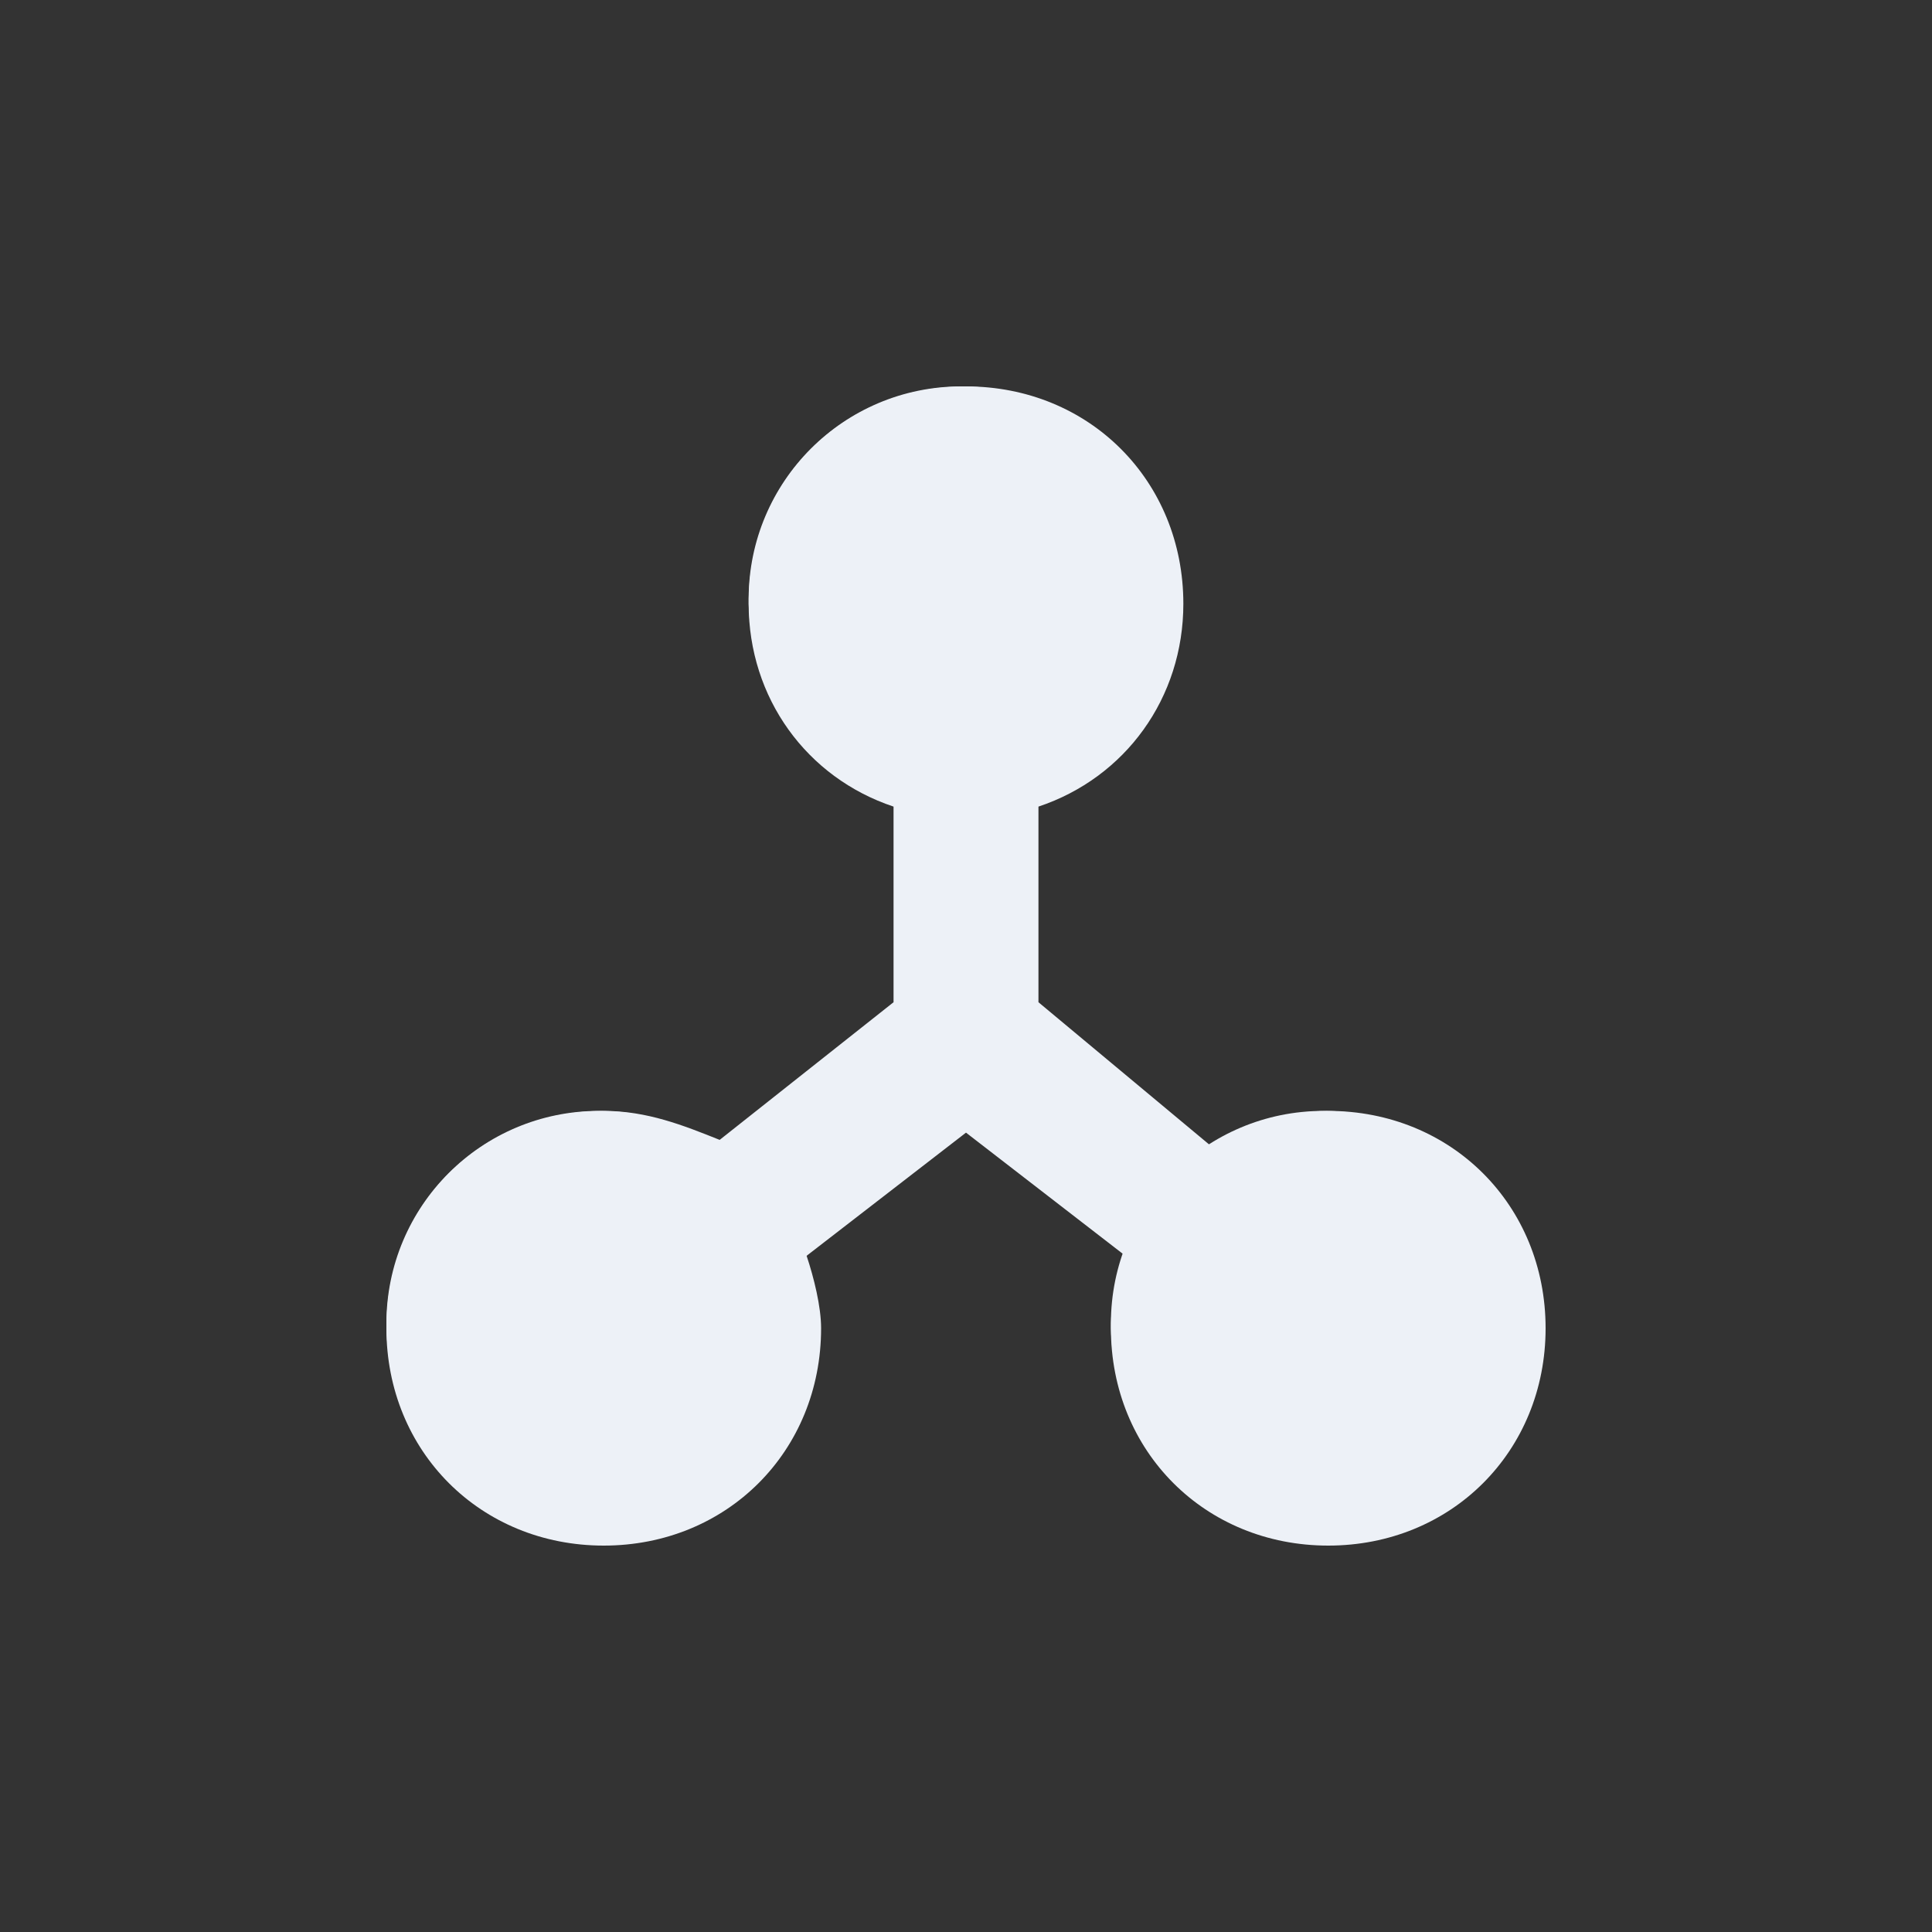 <svg width="100" height="100" viewBox="0 0 100 100" fill="none" xmlns="http://www.w3.org/2000/svg">
<rect x="0" y="0" width="100" height="100" fill="#333333" stroke="none"/>
<path d="M68.75 57.5C66.5 57.5 64.625 58.25 62.75 59.375L53.75 51.875V41.75C58.25 40.25 61.25 36.125 61.25 31.25C61.25 24.875 56.375 20 50 20C43.625 20 38.75 24.875 38.75 31.25C38.75 36.125 41.75 40.25 46.25 41.75V51.875L37.25 59C35.375 58.25 33.5 57.5 31.25 57.5C24.875 57.5 20 62.375 20 68.75C20 75.125 24.875 80 31.25 80C37.625 80 42.5 75.125 42.5 68.75C42.5 67.625 42.125 66.125 41.75 65L50 58.625L58.25 65C57.875 66.125 57.5 67.25 57.5 68.75C57.5 75.125 62.375 80 68.75 80C75.125 80 80 75.125 80 68.75C80 62.375 75.125 57.5 68.75 57.5ZM31.25 72.5C29 72.5 27.5 71 27.5 68.75C27.5 66.5 29 65 31.25 65C33.5 65 35 66.5 35 68.75C35 71 33.5 72.5 31.25 72.5ZM50 35C47.75 35 46.25 33.5 46.25 31.25C46.25 29 47.75 27.5 50 27.5C52.25 27.5 53.75 29 53.75 31.25C53.75 33.5 52.25 35 50 35ZM68.75 72.5C66.5 72.5 65 71 65 68.75C65 66.5 66.5 65 68.75 65C71 65 72.5 66.5 72.5 68.75C72.5 71 71 72.5 68.75 72.5Z" fill="#EDF1F7"/>
<circle cx="49.75" cy="31" r="11" fill="#EDF1F7"/>
<circle cx="68.5" cy="68.5" r="11" fill="#EDF1F7"/>
<circle cx="31" cy="68.5" r="11" fill="#EDF1F7"/>
</svg>
